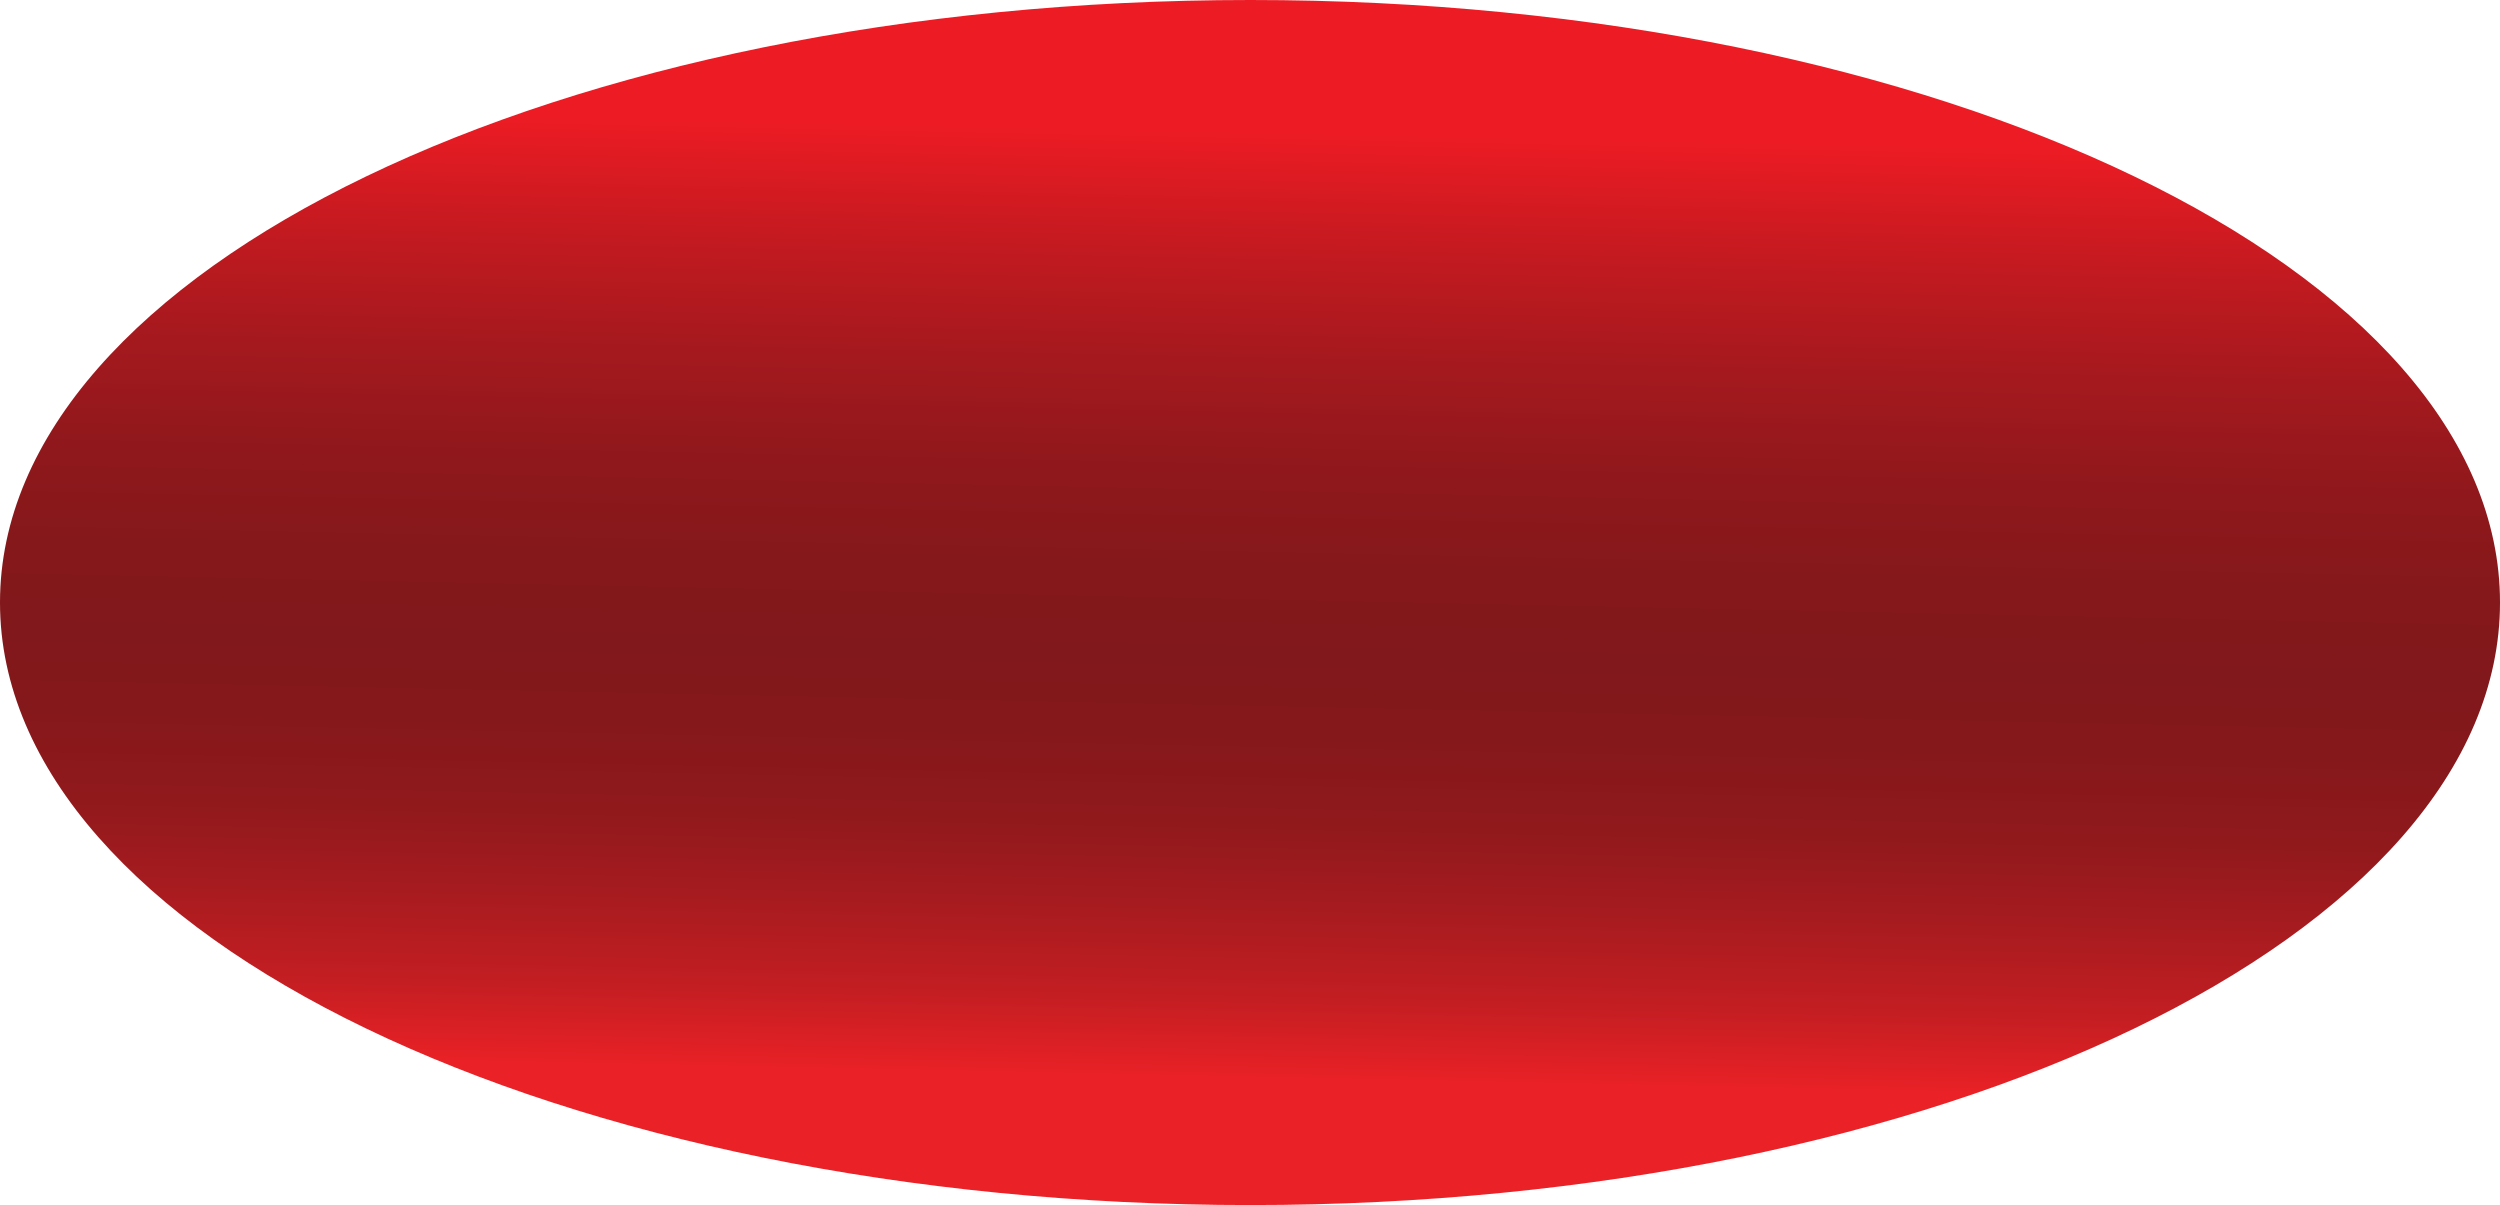 <?xml version="1.0" encoding="UTF-8"?>
<svg id="Layer_2" data-name="Layer 2" xmlns="http://www.w3.org/2000/svg" xmlns:xlink="http://www.w3.org/1999/xlink" viewBox="0 0 31.99 15.42">
  <defs>
    <style>
      .cls-1 {
        fill: url(#linear-gradient);
      }
    </style>
    <linearGradient id="linear-gradient" x1="1404.29" y1="-2395.7" x2="1403.94" y2="-2378.91" gradientTransform="translate(1420.09 -2378.89) rotate(-180)" gradientUnits="userSpaceOnUse">
      <stop offset=".18" stop-color="#ea2227"/>
      <stop offset=".18" stop-color="#e82126"/>
      <stop offset=".24" stop-color="#c31e22"/>
      <stop offset=".31" stop-color="#a61b1f"/>
      <stop offset=".37" stop-color="#91191c"/>
      <stop offset=".44" stop-color="#85181b"/>
      <stop offset=".5" stop-color="#81181b"/>
      <stop offset=".57" stop-color="#85181b"/>
      <stop offset=".65" stop-color="#91181c"/>
      <stop offset=".73" stop-color="#a6191e"/>
      <stop offset=".81" stop-color="#c31a20"/>
      <stop offset=".89" stop-color="#e81b23"/>
      <stop offset=".9" stop-color="#ed1c24"/>
    </linearGradient>
  </defs>
  <g id="Layer_1-2" data-name="Layer 1">
    <path class="cls-1" d="M0,7.71C0,3.45,7.16,0,16,0s15.99,3.45,15.99,7.71-7.16,7.71-15.99,7.71S0,11.97,0,7.71Z"/>
  </g>
</svg>